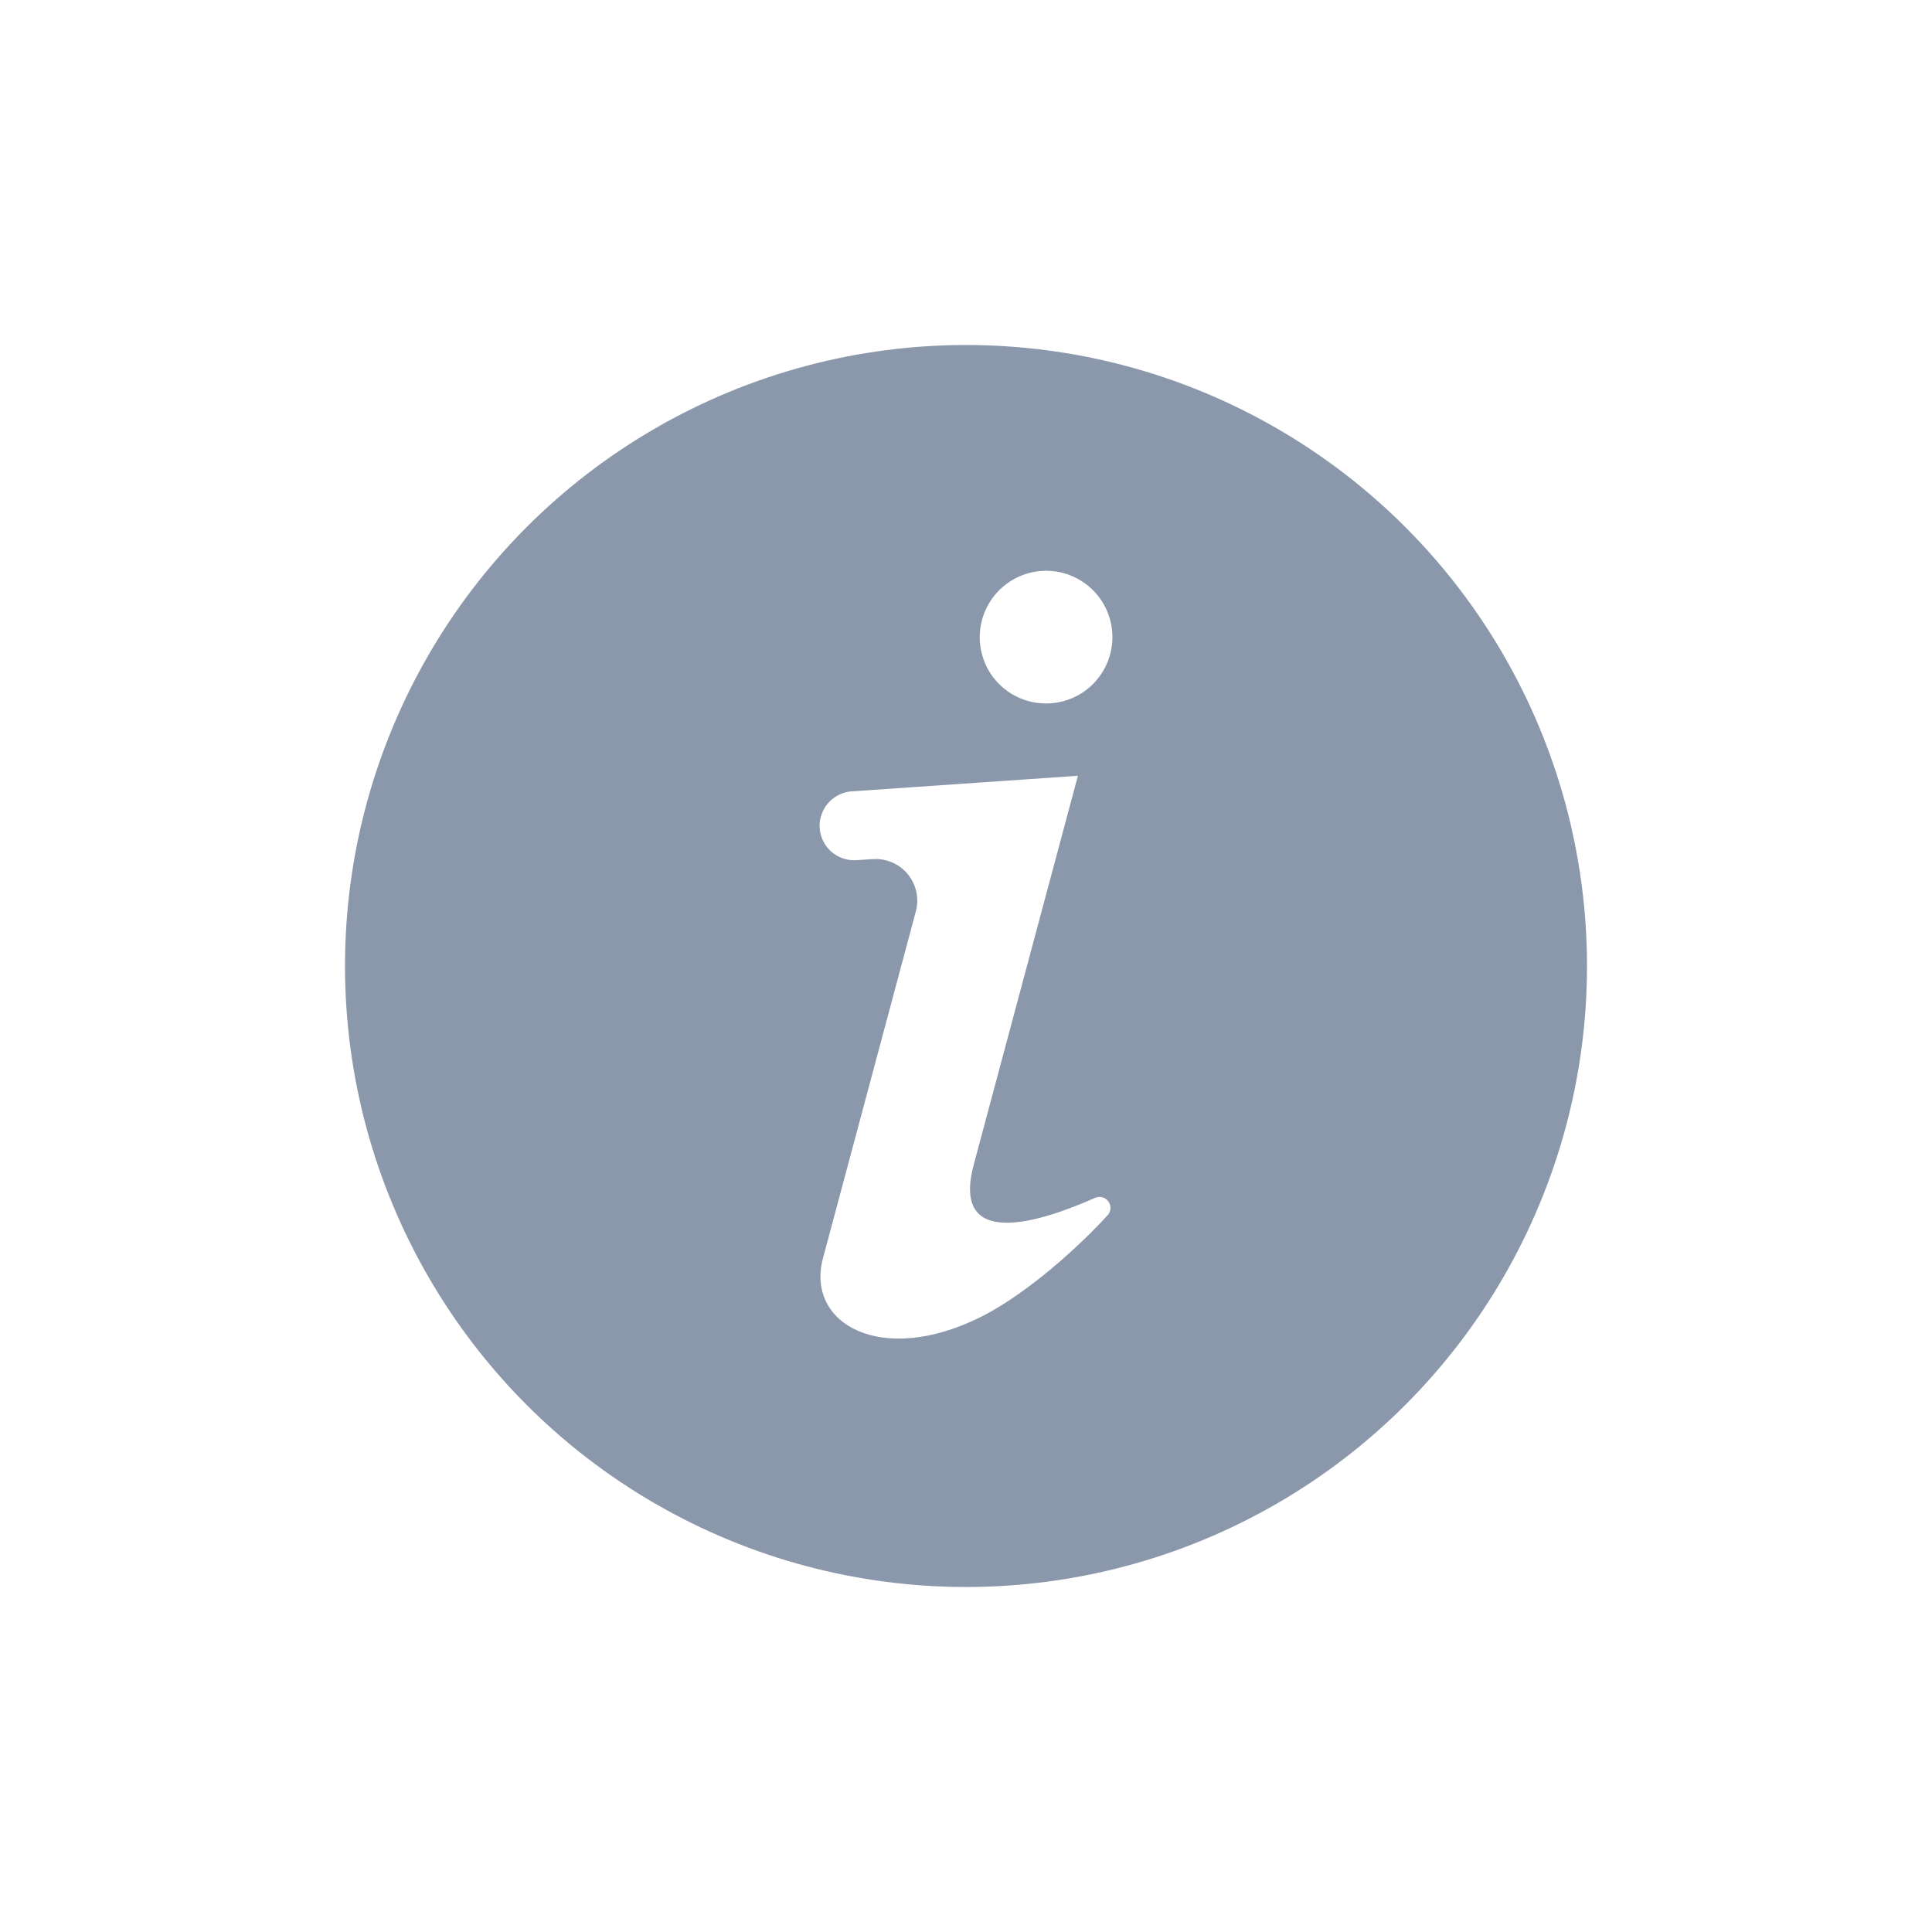 <svg width="28" height="28" viewBox="0 0 28 28" fill="none" xmlns="http://www.w3.org/2000/svg">
<g opacity="0.8">
<g filter="url(#filter0_d_7281_241)">
<circle cx="14" cy="14" r="9" fill="#6E7E96"/>
</g>
<path d="M15.671 8.419C16.121 8.701 16.257 9.294 15.975 9.744C15.694 10.194 15.101 10.33 14.65 10.049C14.2 9.767 14.064 9.174 14.346 8.724C14.628 8.274 15.221 8.137 15.671 8.419" fill="white"/>
<path d="M12.411 12.466L12.651 12.451H12.651C12.845 12.438 13.034 12.52 13.157 12.67C13.28 12.821 13.324 13.021 13.273 13.209L11.928 18.232C11.671 19.187 12.777 19.814 14.235 19.076C14.769 18.806 15.486 18.228 16.052 17.613V17.613C16.103 17.558 16.108 17.474 16.064 17.413C16.02 17.352 15.94 17.33 15.871 17.36C15.047 17.726 13.78 18.116 14.113 16.876L15.622 11.243L12.344 11.469C12.166 11.482 12.008 11.588 11.93 11.748C11.851 11.908 11.864 12.098 11.963 12.246C12.063 12.394 12.233 12.478 12.411 12.466L12.411 12.466Z" fill="white"/>
</g>
<defs>
<filter id="filter0_d_7281_241" x="0.5" y="0.5" width="27" height="27" filterUnits="userSpaceOnUse" color-interpolation-filters="sRGB">
<feFlood flood-opacity="0" result="BackgroundImageFix"/>
<feColorMatrix in="SourceAlpha" type="matrix" values="0 0 0 0 0 0 0 0 0 0 0 0 0 0 0 0 0 0 127 0" result="hardAlpha"/>
<feMorphology radius="4.5" operator="dilate" in="SourceAlpha" result="effect1_dropShadow_7281_241"/>
<feOffset/>
<feComposite in2="hardAlpha" operator="out"/>
<feColorMatrix type="matrix" values="0 0 0 0 0.431 0 0 0 0 0.494 0 0 0 0 0.588 0 0 0 0.05 0"/>
<feBlend mode="normal" in2="BackgroundImageFix" result="effect1_dropShadow_7281_241"/>
<feBlend mode="normal" in="SourceGraphic" in2="effect1_dropShadow_7281_241" result="shape"/>
</filter>
</defs>
</svg>
